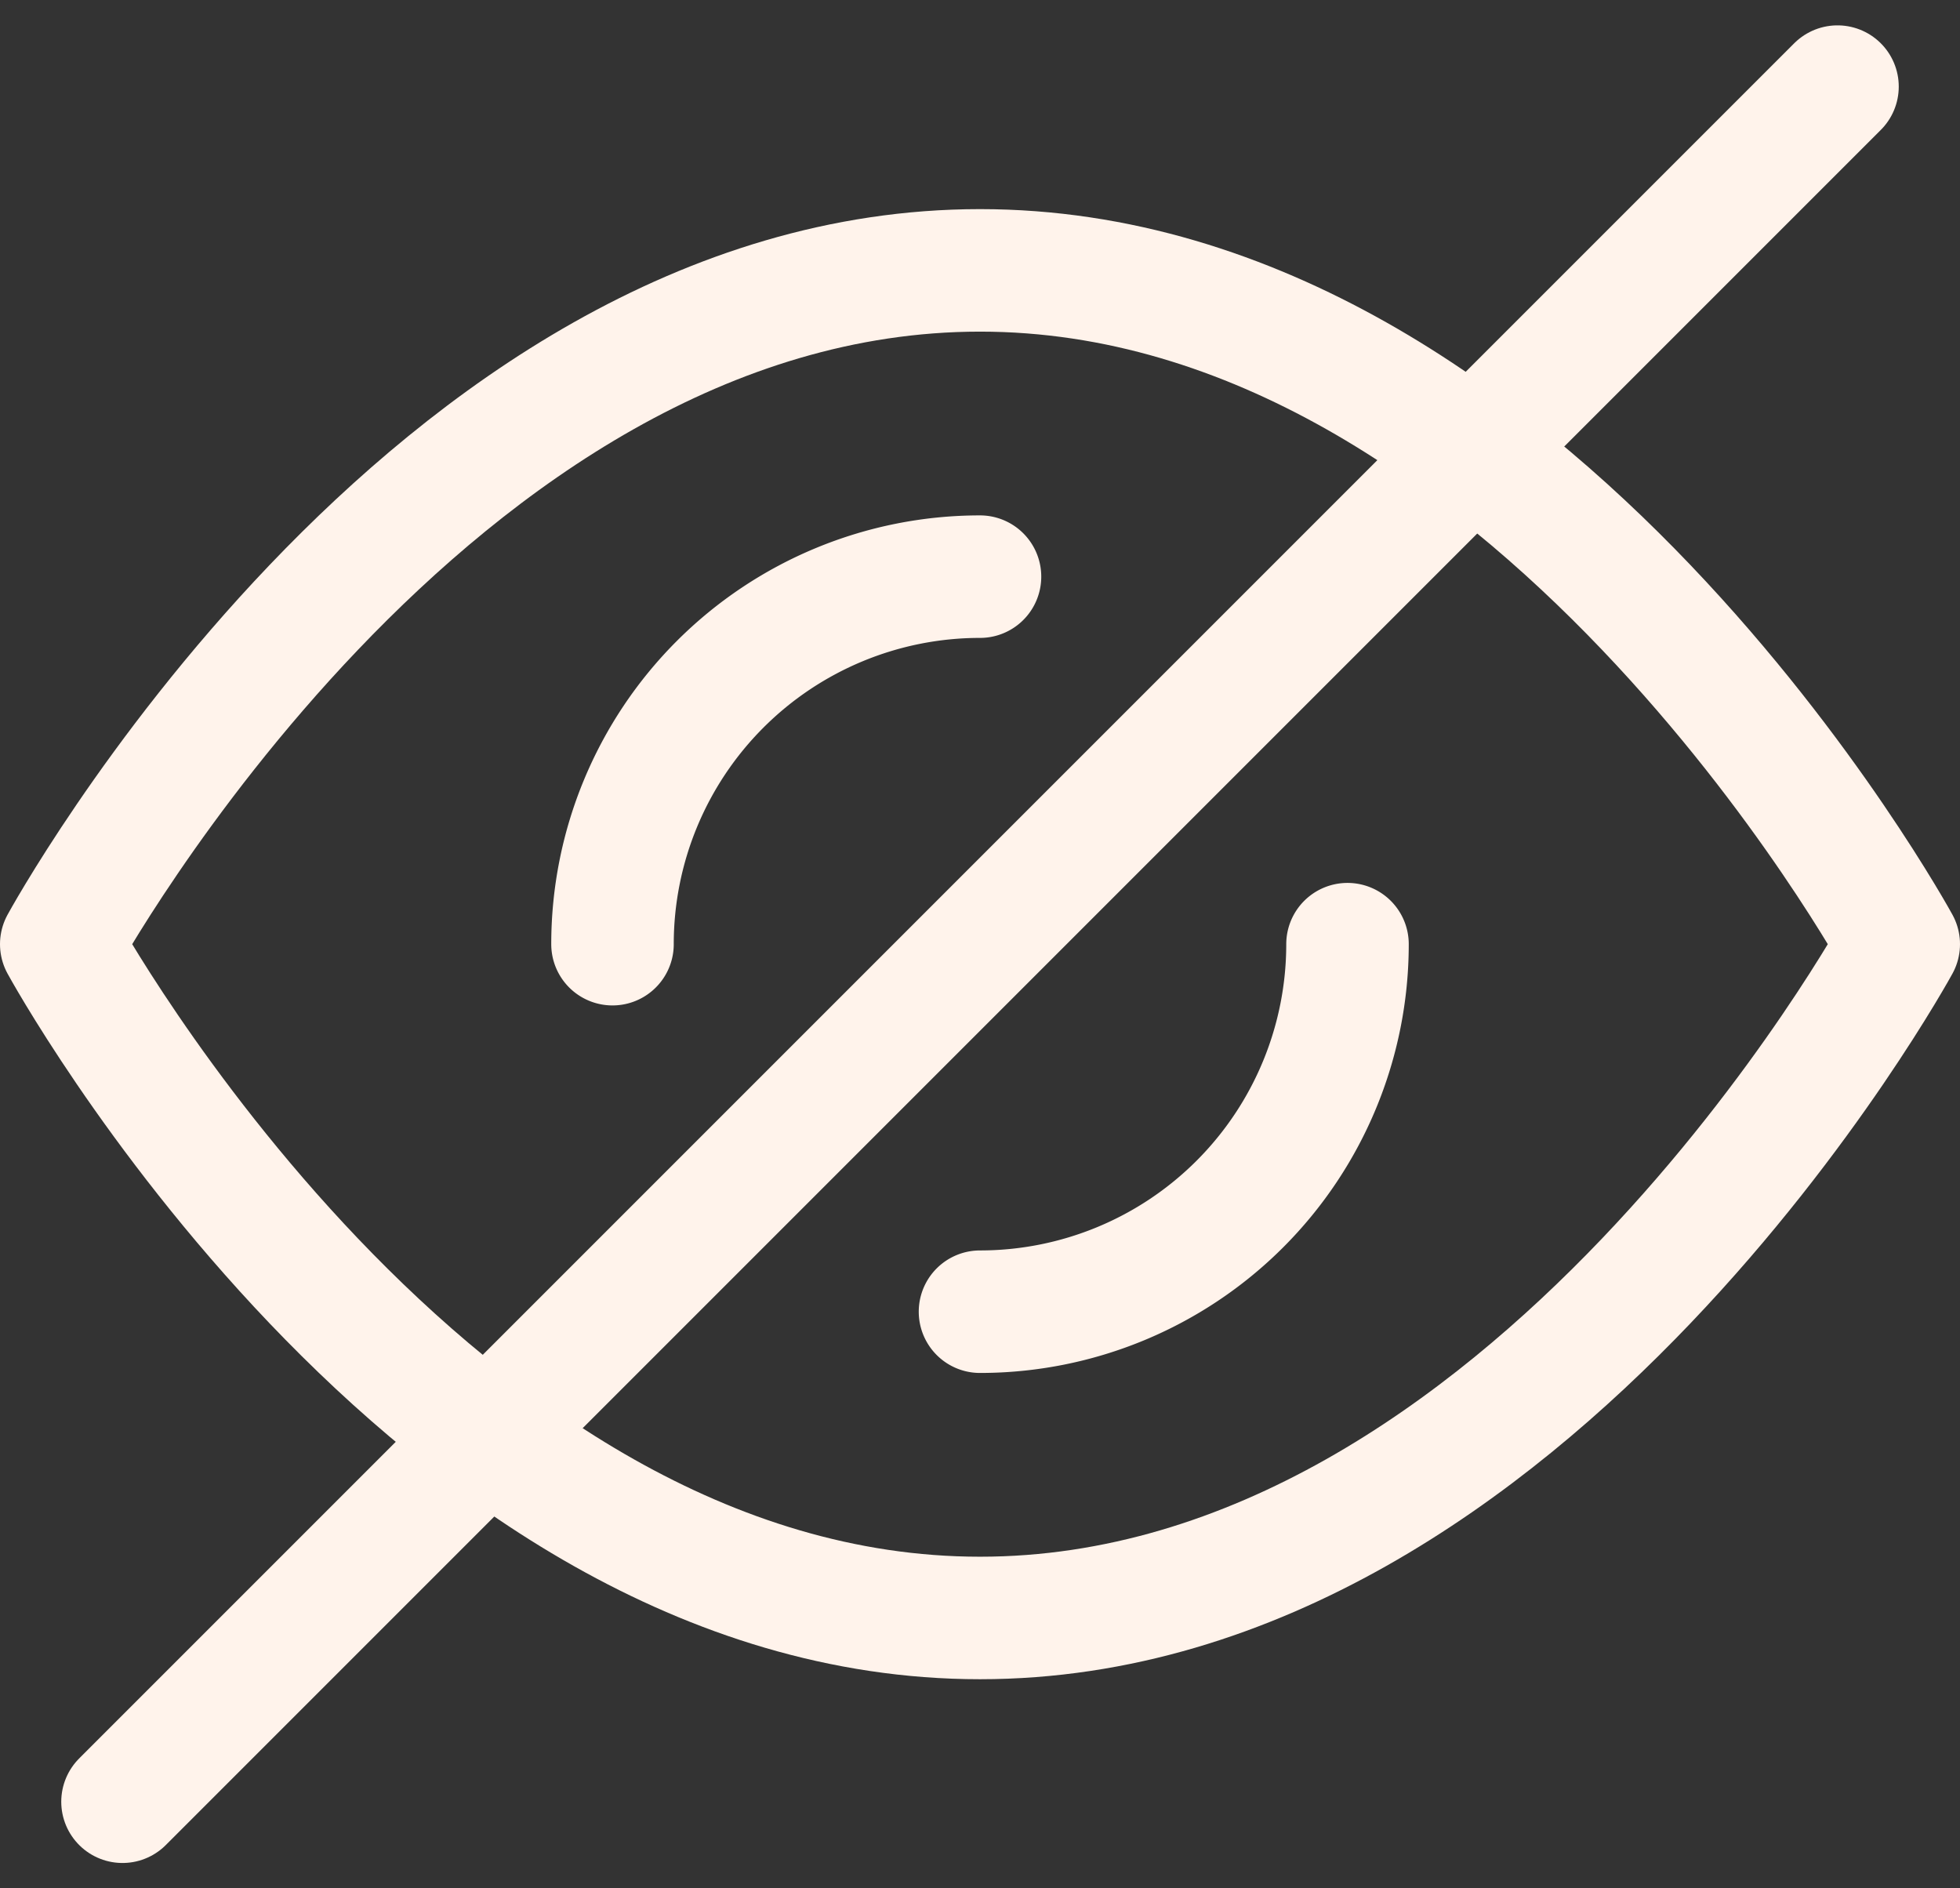 <svg xmlns="http://www.w3.org/2000/svg" width="16" height="15.414" viewBox="0 0 16 15.414">
    <rect x="0" y="0" width="16" height="15.414" fill="#333333" stroke="none"/>
    <g id="hide" transform="translate(0 -0.293)">
        <path id="Path_133" data-name="Path 133" d="M.5,8S3.5,2.5,8,2.5,15.5,8,15.5,8s-3,5.5-7.5,5.5S.5,8,.5,8Z" fill="none" stroke="#fff3eb" stroke-linecap="round" stroke-linejoin="round" stroke-miterlimit="10" stroke-width="1" />
        <path id="Path_134" data-name="Path 134" d="M5,8A3,3,0,0,1,8,5" fill="none" stroke="#fff3eb" stroke-linecap="round" stroke-linejoin="round" stroke-miterlimit="10" stroke-width="1" />
        <path id="Path_135" data-name="Path 135" d="M11,8a3,3,0,0,1-3,3" fill="none" stroke="#fff3eb" stroke-linecap="round" stroke-linejoin="round" stroke-miterlimit="10" stroke-width="1" />
        <line id="Line_1287" data-name="Line 1287" y1="14" x2="14" transform="translate(1 1)" fill="none" stroke="#fff3eb" stroke-linecap="round" stroke-linejoin="round" stroke-miterlimit="10" stroke-width="1" />
    </g>
</svg>